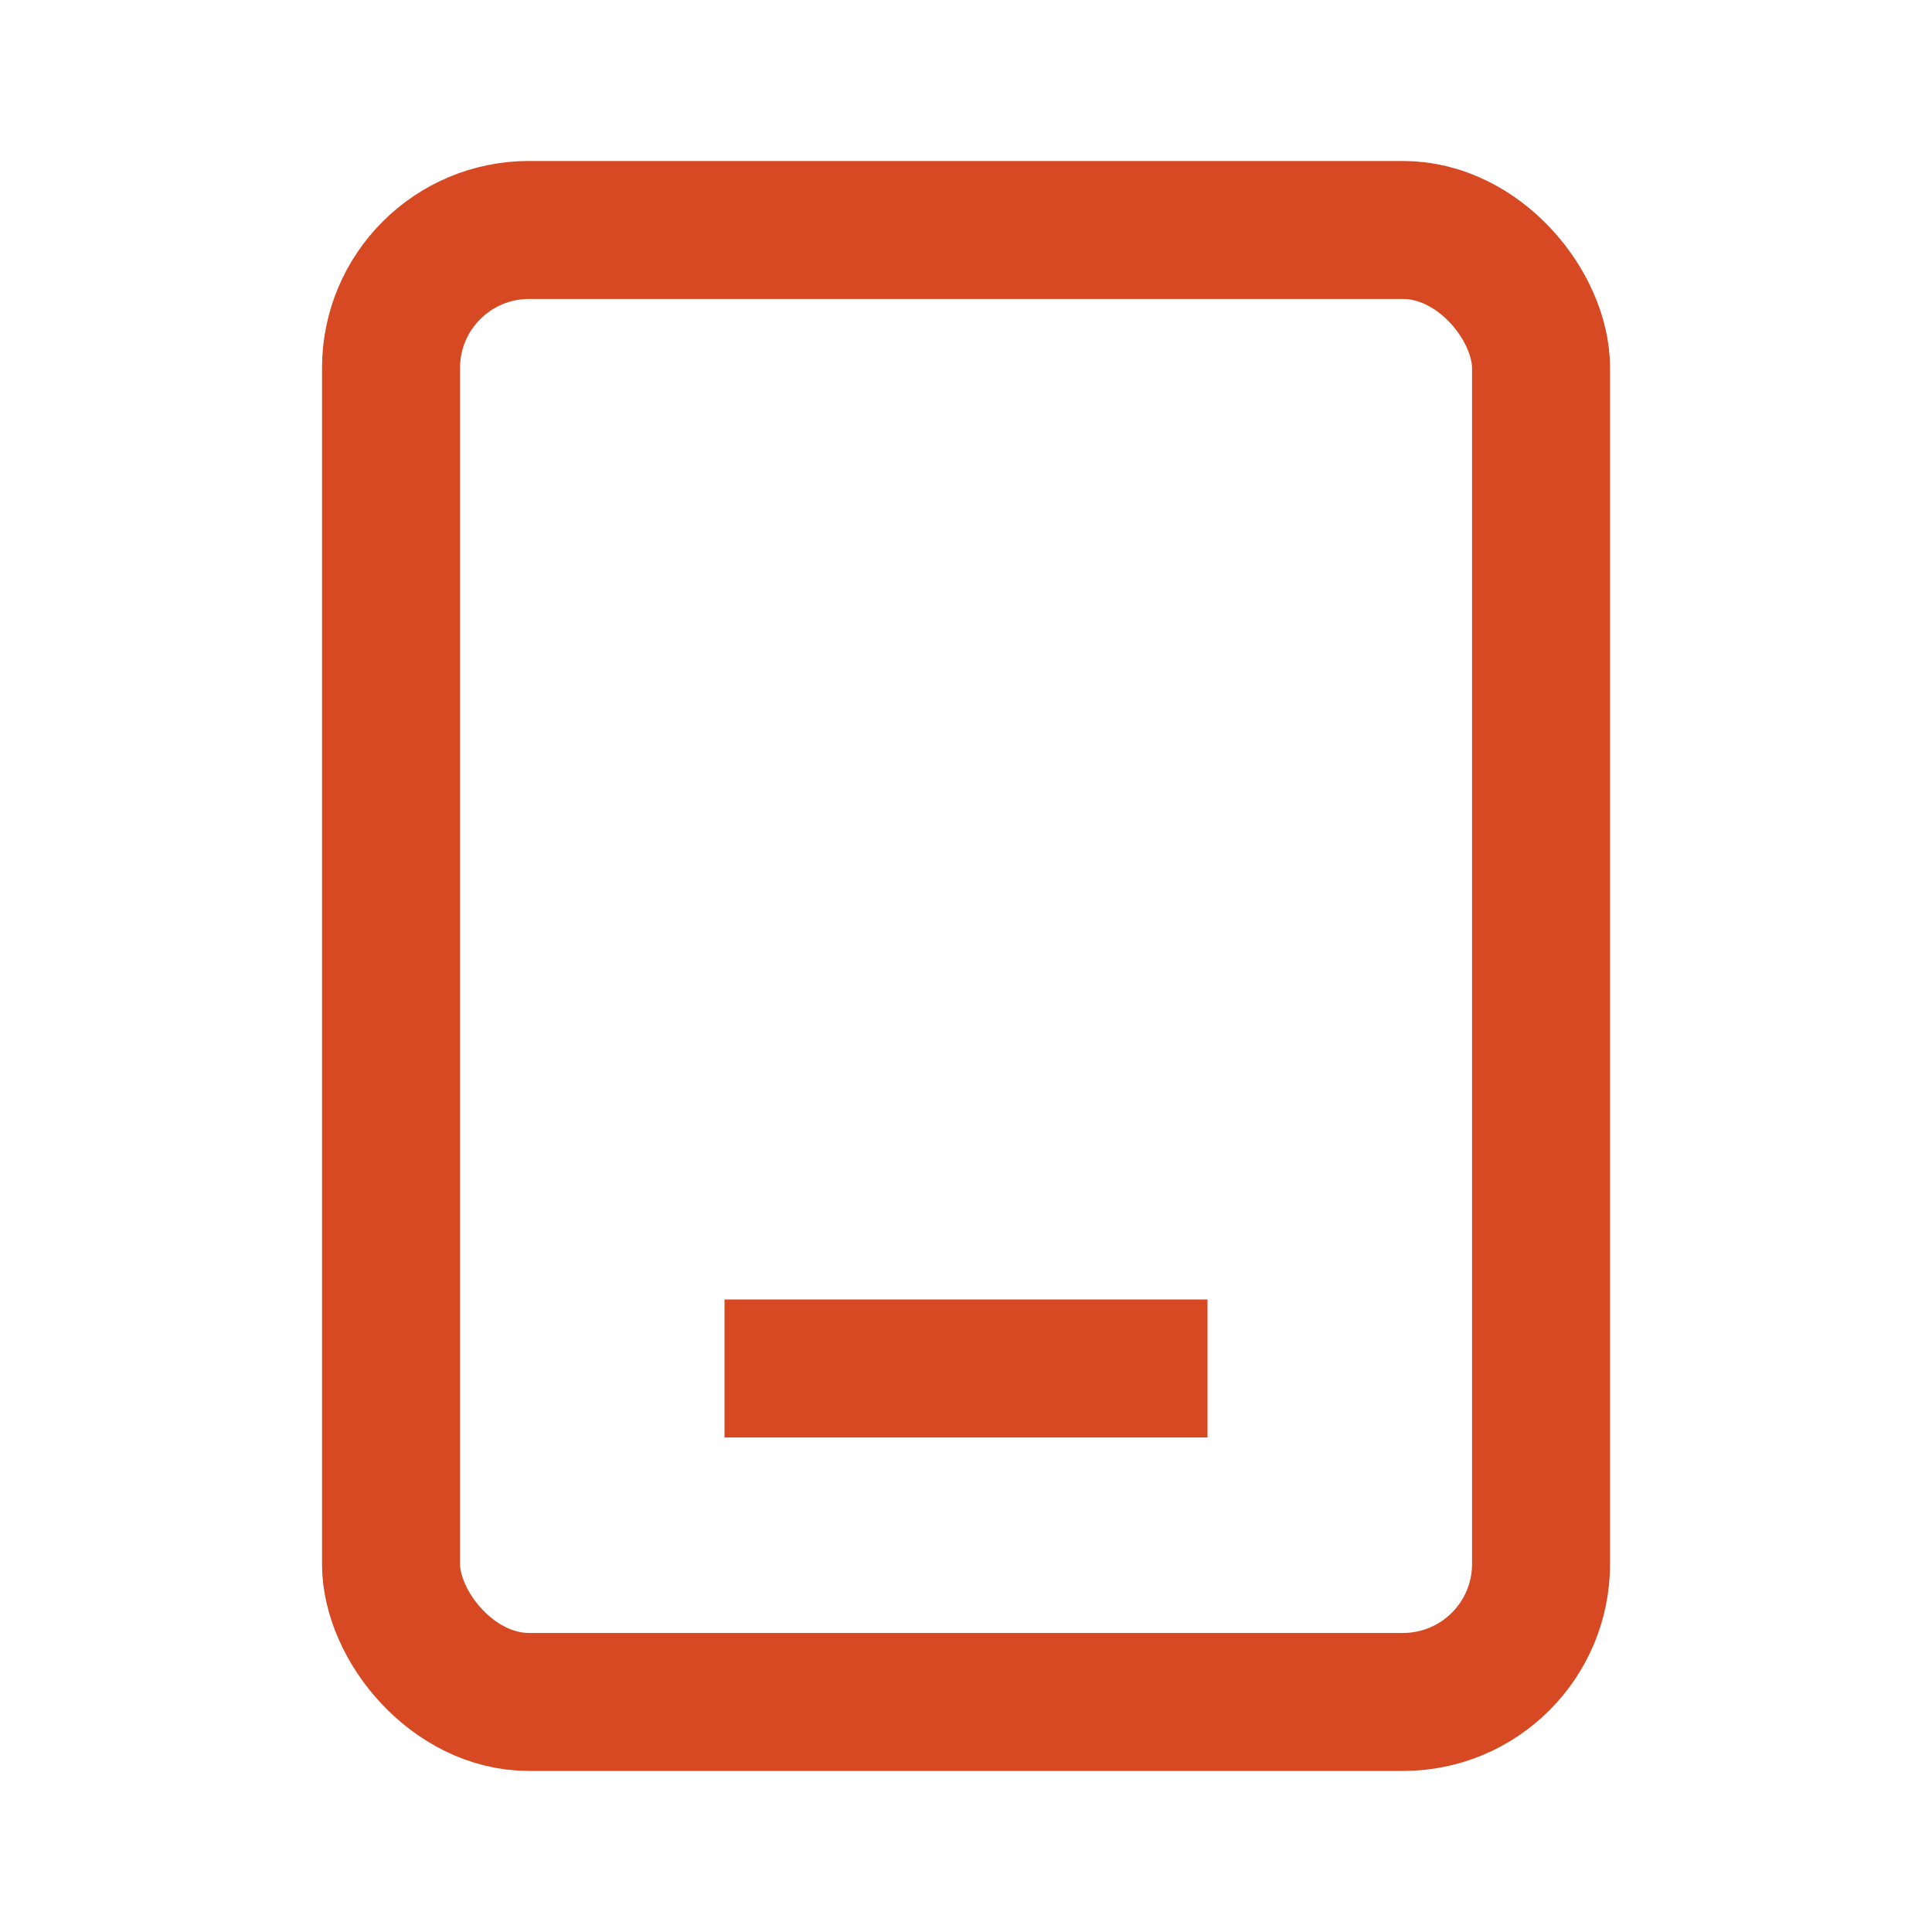 <svg width="28" height="28" viewBox="0 0 28 28" fill="none" xmlns="http://www.w3.org/2000/svg">
<rect x="5.667" y="3.333" width="16.667" height="21.333" rx="2" stroke="#D64923" stroke-width="2"/>
<path d="M17.5 19.833H10.5" stroke="#D64923" stroke-width="2"/>
</svg>

